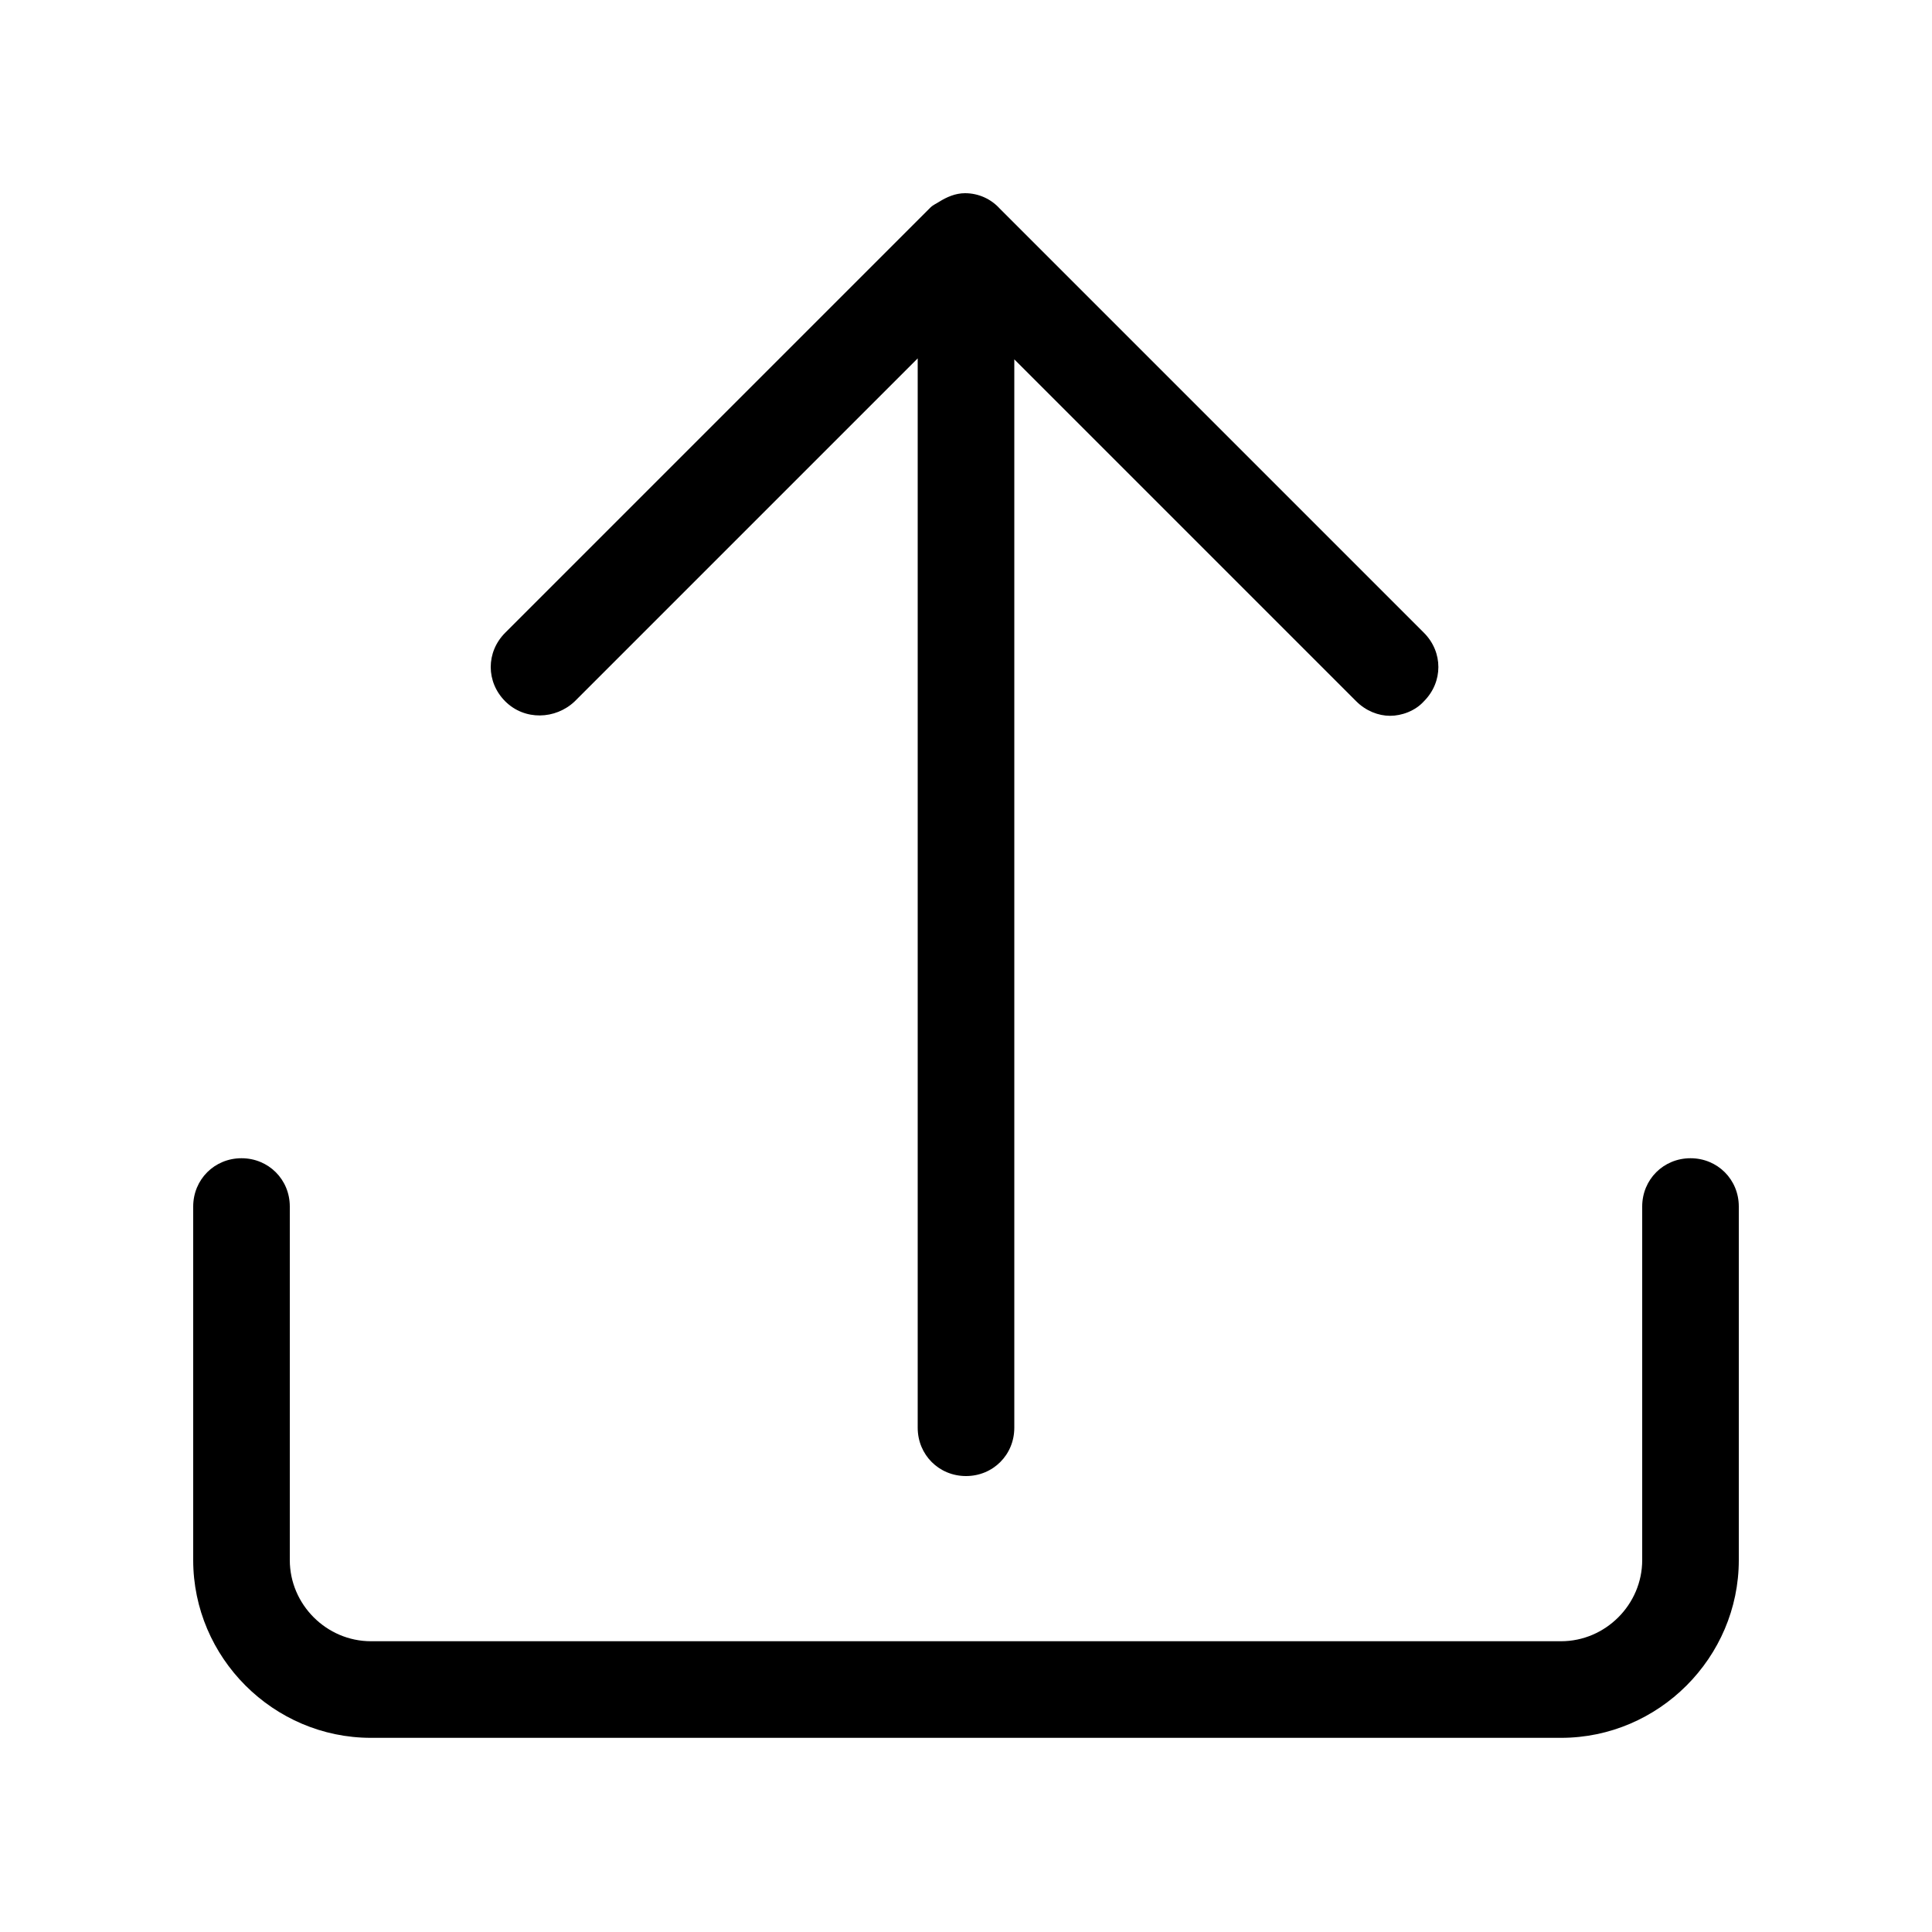 <svg width="20" height="20" viewBox="0 0 20 20" fill="none" xmlns="http://www.w3.org/2000/svg">
<g clip-path="url(#clip0_5_1870)">
<path d="M17.5 11.99C17.22 11.99 17 12.21 17 12.49V16.15C17 16.61 16.62 16.99 16.16 16.99H3.84C3.38 16.99 3 16.61 3 16.15V12.49C3 12.21 2.78 11.99 2.5 11.99C2.22 11.99 2 12.21 2 12.49V16.15C2 17.16 2.83 17.99 3.84 17.99H16.16C17.17 17.99 18 17.16 18 16.15V12.49C18 12.21 17.78 11.99 17.5 11.99Z" fill="black"/>
<path d="M5.95 7.26L9.5 3.71V14.78C9.5 15.06 9.72 15.28 10 15.28C10.28 15.28 10.5 15.06 10.5 14.78V3.72L14.04 7.26C14.14 7.36 14.27 7.41 14.39 7.41C14.51 7.41 14.65 7.36 14.74 7.26C14.94 7.06 14.94 6.75 14.74 6.55L10.35 2.16C10.26 2.06 10.13 2 9.99 2C9.89 2 9.8 2.04 9.72 2.09C9.69 2.11 9.66 2.12 9.63 2.15L5.23 6.55C5.03 6.75 5.03 7.06 5.23 7.26C5.43 7.46 5.75 7.45 5.95 7.26Z" fill="black"/>
</g>
<defs>
<clipPath id="clip0_5_1870">
<rect width="16" height="16" fill="white" transform="translate(2 2)"/>
</clipPath>
</defs>
</svg>
